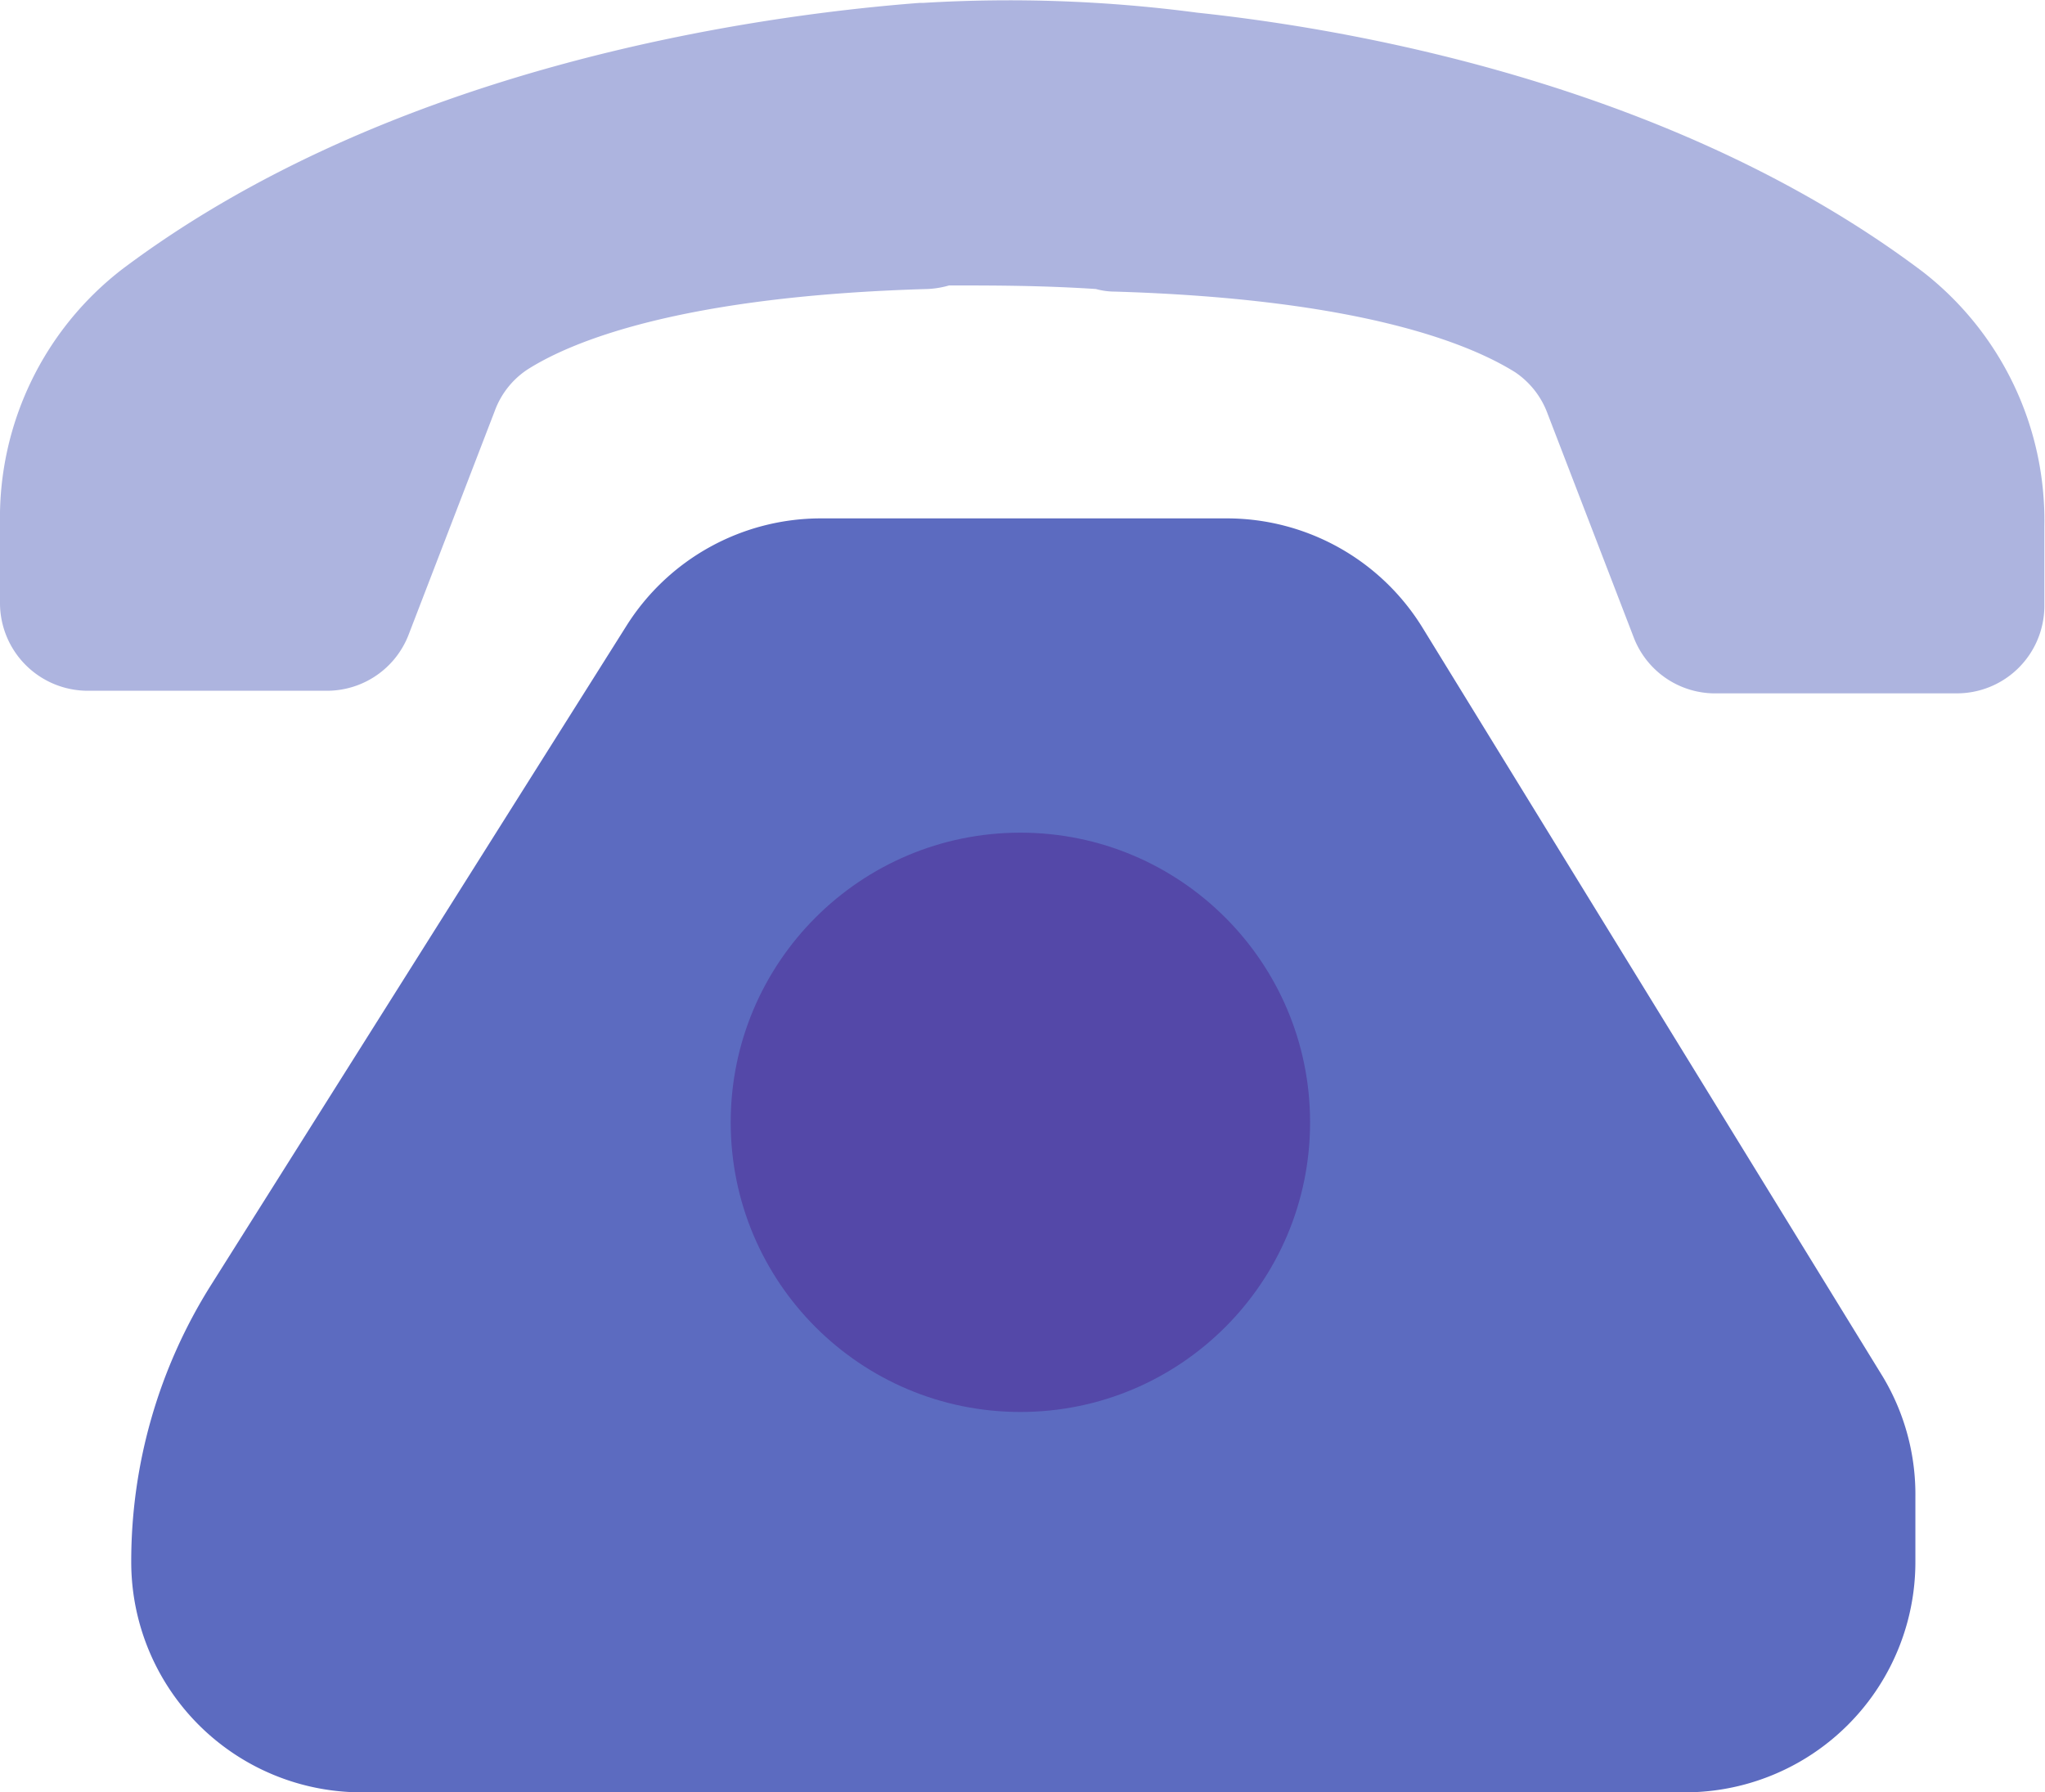 <svg xmlns="http://www.w3.org/2000/svg" viewBox="0 0 63.11 55.32"><defs><style>.cls-1,.cls-2{fill:#5c6bc0;}.cls-2{opacity:0.5;}.cls-3{fill:#5448a8;}</style></defs><g id="Layer_2" data-name="Layer 2"><g id="Layer_1-2" data-name="Layer 1"><path class="cls-1" d="M4.05,48.21h0a7.11,7.11,0,0,0,7.11,7.11H52a7.11,7.11,0,0,0,7.11-7.11v-2a7.06,7.06,0,0,0-1-3.71L43.91,19.39A7.09,7.09,0,0,0,37.85,16H25.33a7.09,7.09,0,0,0-6,3.32L6.52,39.65A16,16,0,0,0,4.05,48.21Z"/><path class="cls-2" d="M59.34,8.39C52.1,2.93,42.67,1,36.94.39a44.26,44.26,0,0,0-8.46-.3h-.11c-5.2.4-16.33,2-24.6,8.22A9.69,9.69,0,0,0,0,16.15l0,2.5a2.71,2.71,0,0,0,2.7,2.67h7.39a2.7,2.7,0,0,0,2.52-1.73l2.66-6.91a2.6,2.6,0,0,1,1-1.27c1.33-.85,4.68-2.27,12.36-2.49a2.85,2.85,0,0,0,.66-.11c1.35,0,2.85,0,4.53.11a2.2,2.2,0,0,0,.58.08c7.68.23,11,1.64,12.36,2.49a2.63,2.63,0,0,1,1,1.28l2.66,6.91A2.69,2.69,0,0,0,53,21.4h7.39a2.7,2.7,0,0,0,2.7-2.67l0-2.49A9.71,9.71,0,0,0,59.34,8.39Z"/><circle class="cls-3" cx="31.49" cy="34.64" r="8.94"/></g></g></svg>